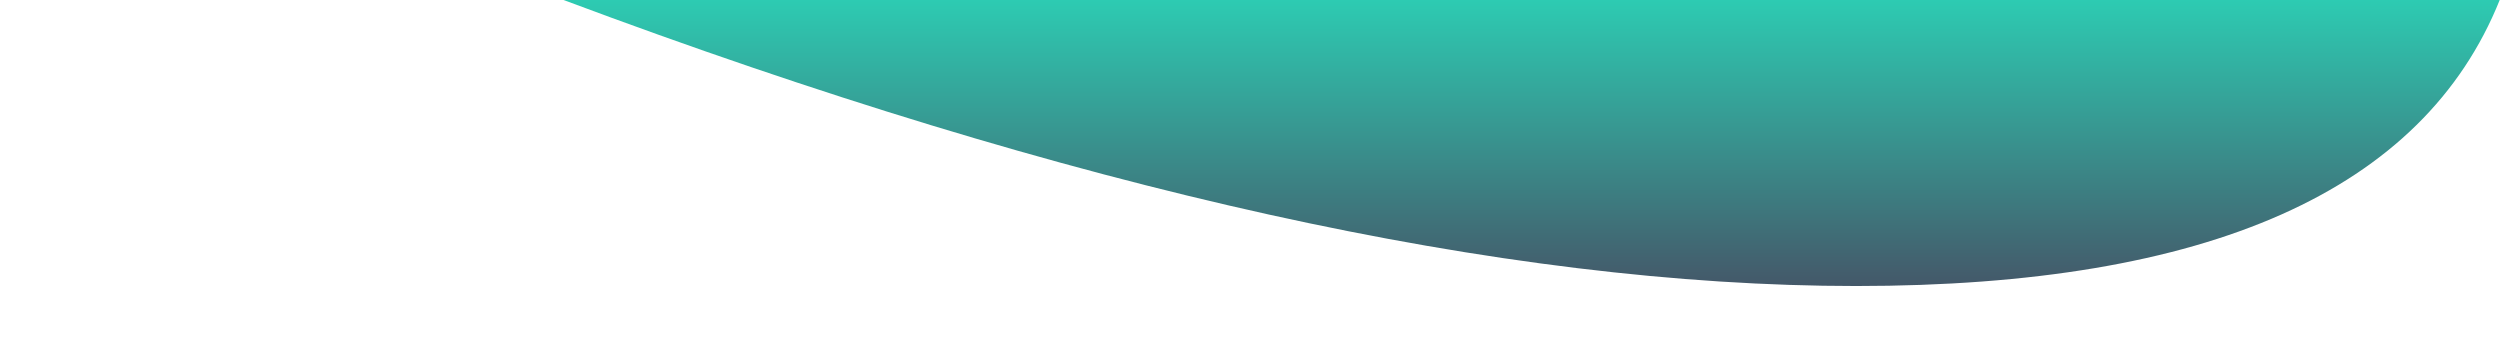 <?xml version="1.0" encoding="UTF-8"?>
<svg width="1180px" height="168px" viewBox="0 0 1180 168" version="1.1" xmlns="http://www.w3.org/2000/svg" xmlns:xlink="http://www.w3.org/1999/xlink">
    <defs>
        <linearGradient x1="50%" y1="0%" x2="50%" y2="100%" id="linearGradient-1">
            <stop stop-color="#445869" offset="0%"/>
            <stop stop-color="#2DCBB2" offset="100%"/>
        </linearGradient>
    </defs>
    <path d="M1179.861,135 L266,135 C506.394,45 709.762,0 876.105,0 C1042.447,0 1143.699,45 1179.861,135 Z" fill="url(#linearGradient-1)" transform="translate(722.93, 67.5) scale(1, -1) translate(-722.93, -67.5) "/>
</svg>